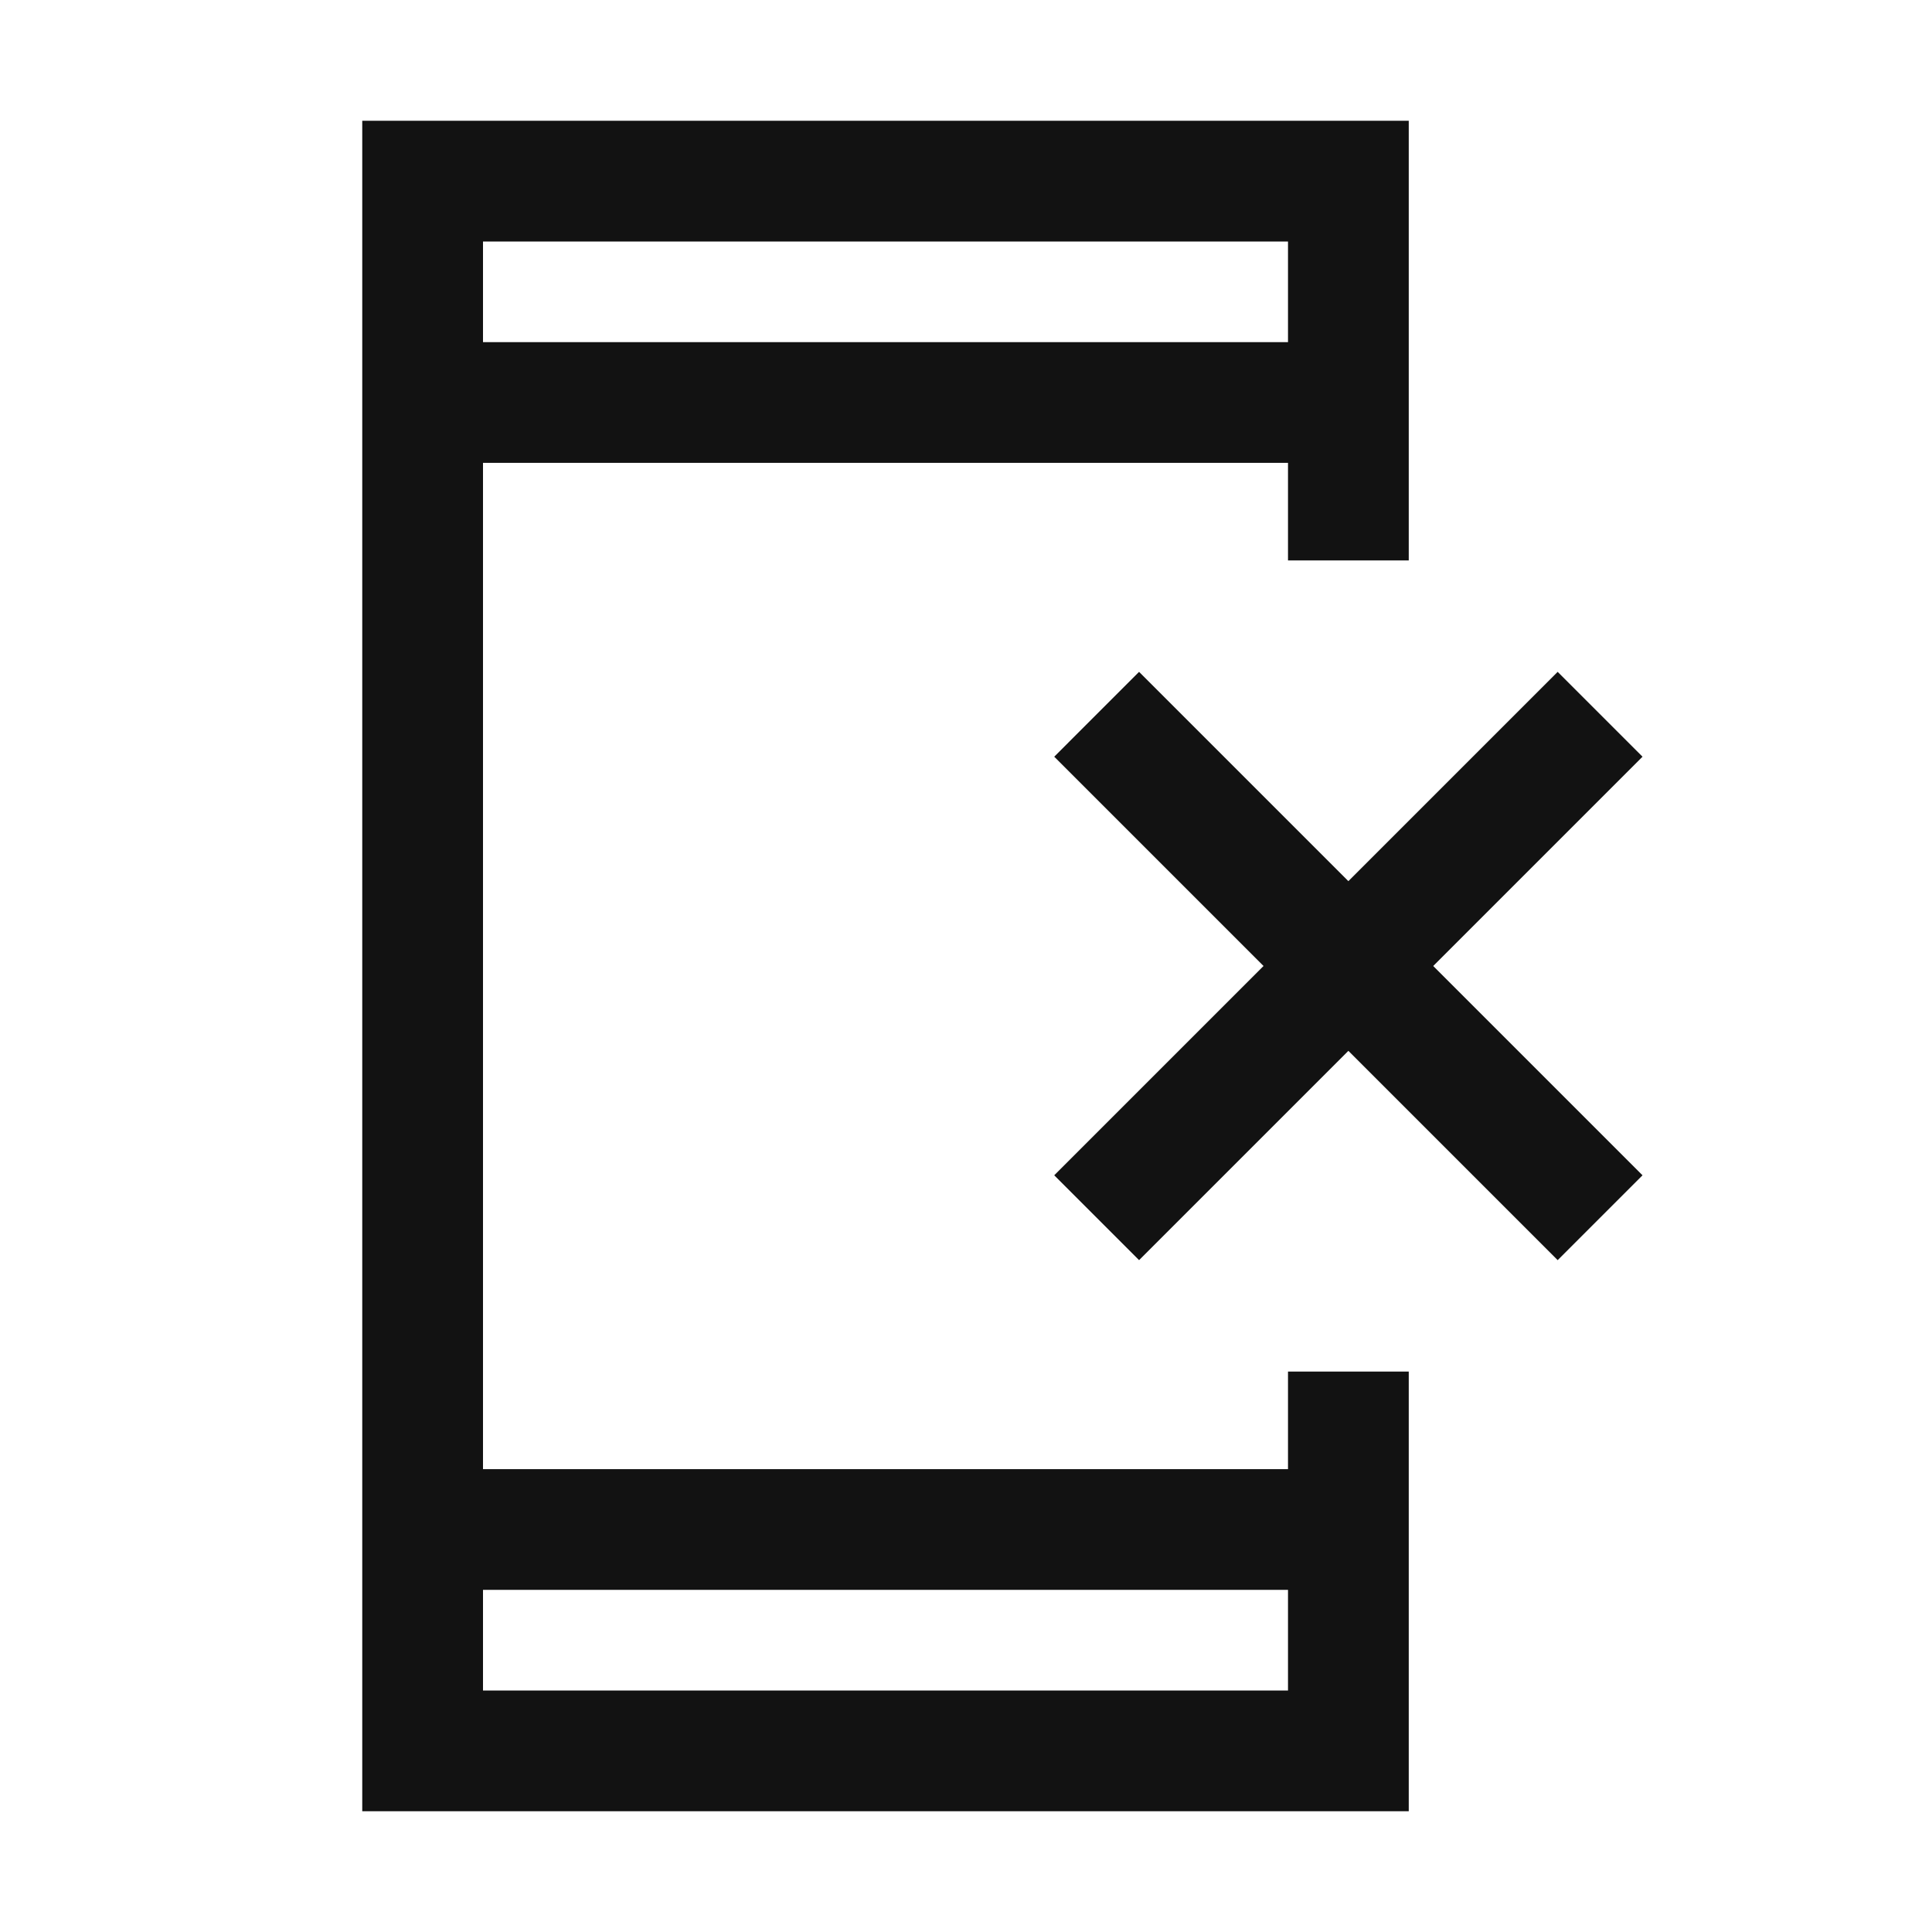 <svg width="24" height="24" viewBox="0 0 24 24" fill="none" xmlns="http://www.w3.org/2000/svg">
<path d="M4.5 22.5V1.5H17.5V6.962H16V5.75H6V18.25H16V17.038H17.5V22.5H4.5ZM6 19.75V21H16V19.75H6ZM6 4.25H16V3H6V4.25ZM14.15 15.654L13.096 14.6L15.696 12L13.096 9.4L14.15 8.346L16.75 10.946L19.35 8.346L20.404 9.4L17.804 12L20.404 14.6L19.35 15.654L16.75 13.054L14.15 15.654Z" fill="#121212"/>
</svg>

